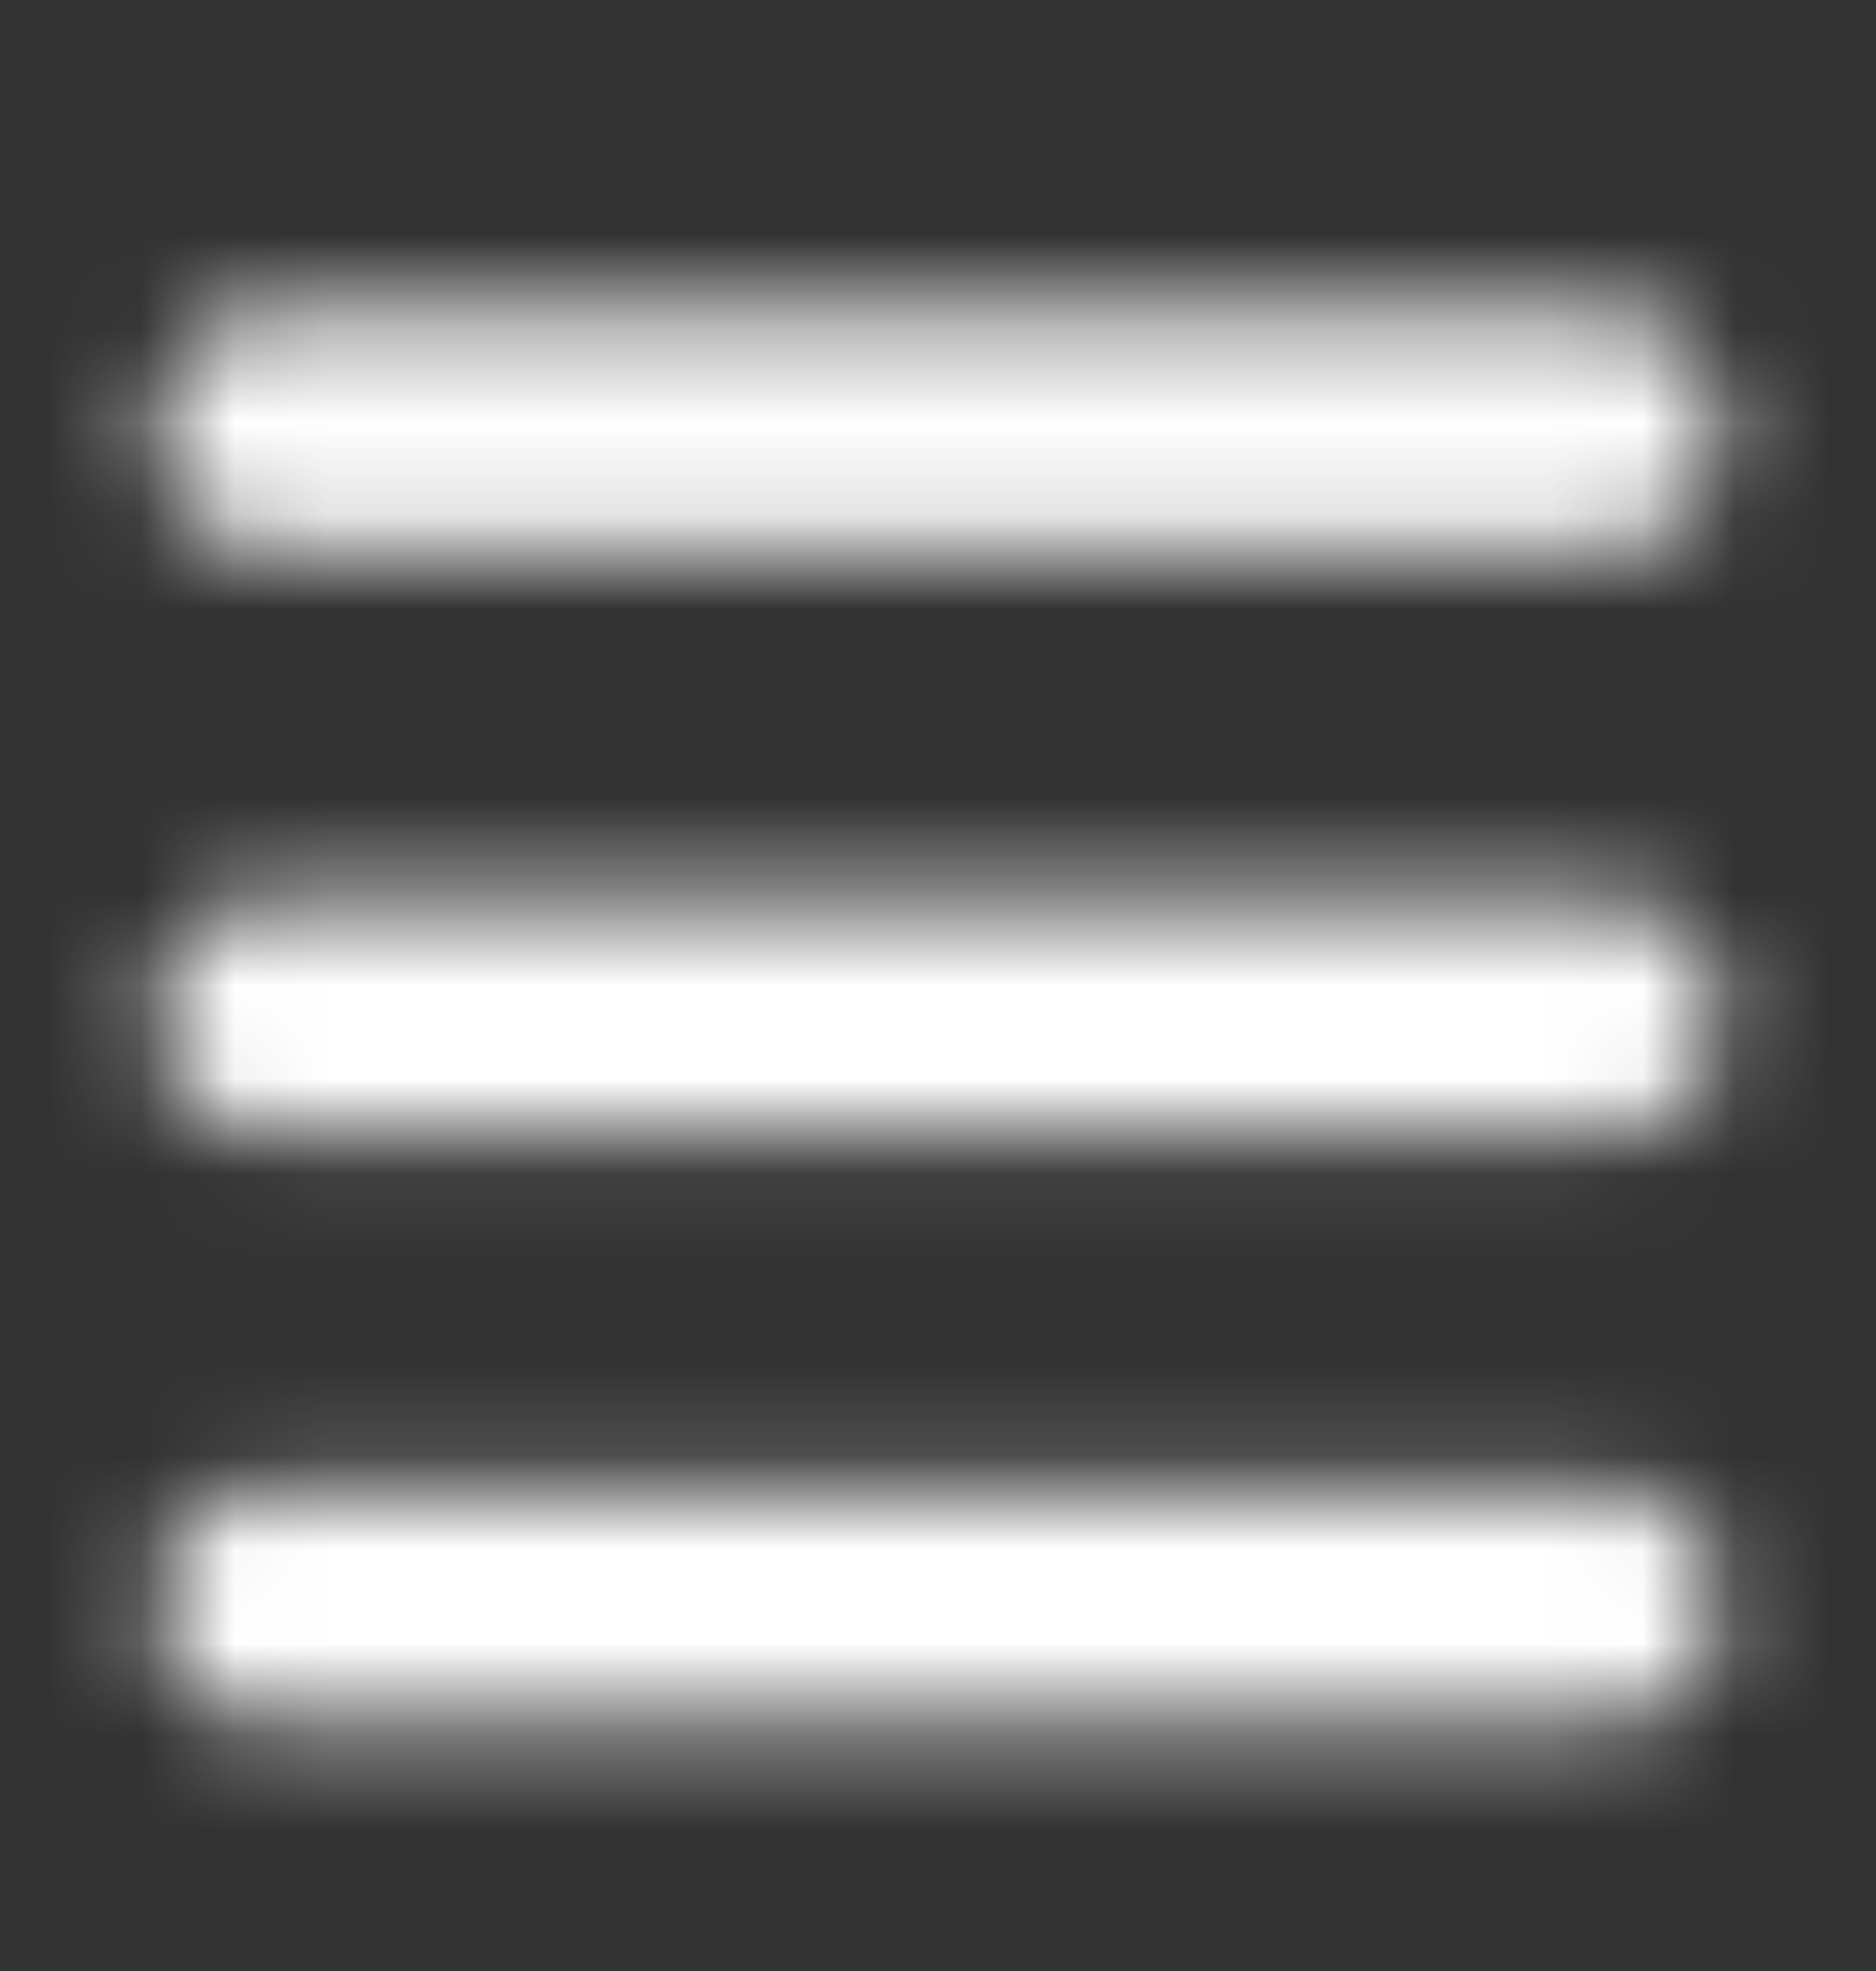 <svg width="20" height="21" viewBox="0 0 20 21" fill="none" xmlns="http://www.w3.org/2000/svg">
<rect x="0" y="0" width="20" height="21" fill="#333333" stroke="none"/>
<g id="Hamburger Menu">
<mask id="mask0_1723_2032" style="mask-type:alpha" maskUnits="userSpaceOnUse" x="1" y="3" width="18" height="16">
<path id="Shape" fill-rule="evenodd" clip-rule="evenodd" d="M1.667 4.592C1.667 4.26 1.792 3.942 2.016 3.708C2.239 3.473 2.542 3.342 2.857 3.342H17.143C17.459 3.342 17.762 3.473 17.985 3.708C18.208 3.942 18.334 4.26 18.334 4.592C18.334 4.923 18.208 5.241 17.985 5.476C17.762 5.71 17.459 5.842 17.143 5.842H2.857C2.542 5.842 2.239 5.71 2.016 5.476C1.792 5.241 1.667 4.923 1.667 4.592ZM1.667 10.842C1.667 10.51 1.792 10.192 2.016 9.958C2.239 9.723 2.542 9.592 2.857 9.592H17.143C17.459 9.592 17.762 9.723 17.985 9.958C18.208 10.192 18.334 10.51 18.334 10.842C18.334 11.173 18.208 11.491 17.985 11.726C17.762 11.96 17.459 12.092 17.143 12.092H2.857C2.542 12.092 2.239 11.96 2.016 11.726C1.792 11.491 1.667 11.173 1.667 10.842ZM1.667 17.092C1.667 16.76 1.792 16.442 2.016 16.208C2.239 15.973 2.542 15.842 2.857 15.842H17.143C17.459 15.842 17.762 15.973 17.985 16.208C18.208 16.442 18.334 16.76 18.334 17.092C18.334 17.423 18.208 17.741 17.985 17.976C17.762 18.21 17.459 18.342 17.143 18.342H2.857C2.542 18.342 2.239 18.21 2.016 17.976C1.792 17.741 1.667 17.423 1.667 17.092Z" fill="#006FFD"/>
</mask>
<g mask="url(#mask0_1723_2032)">
<rect id="Fill" y="0.842" width="20" height="20" fill="white"/>
</g>
</g>
</svg>

